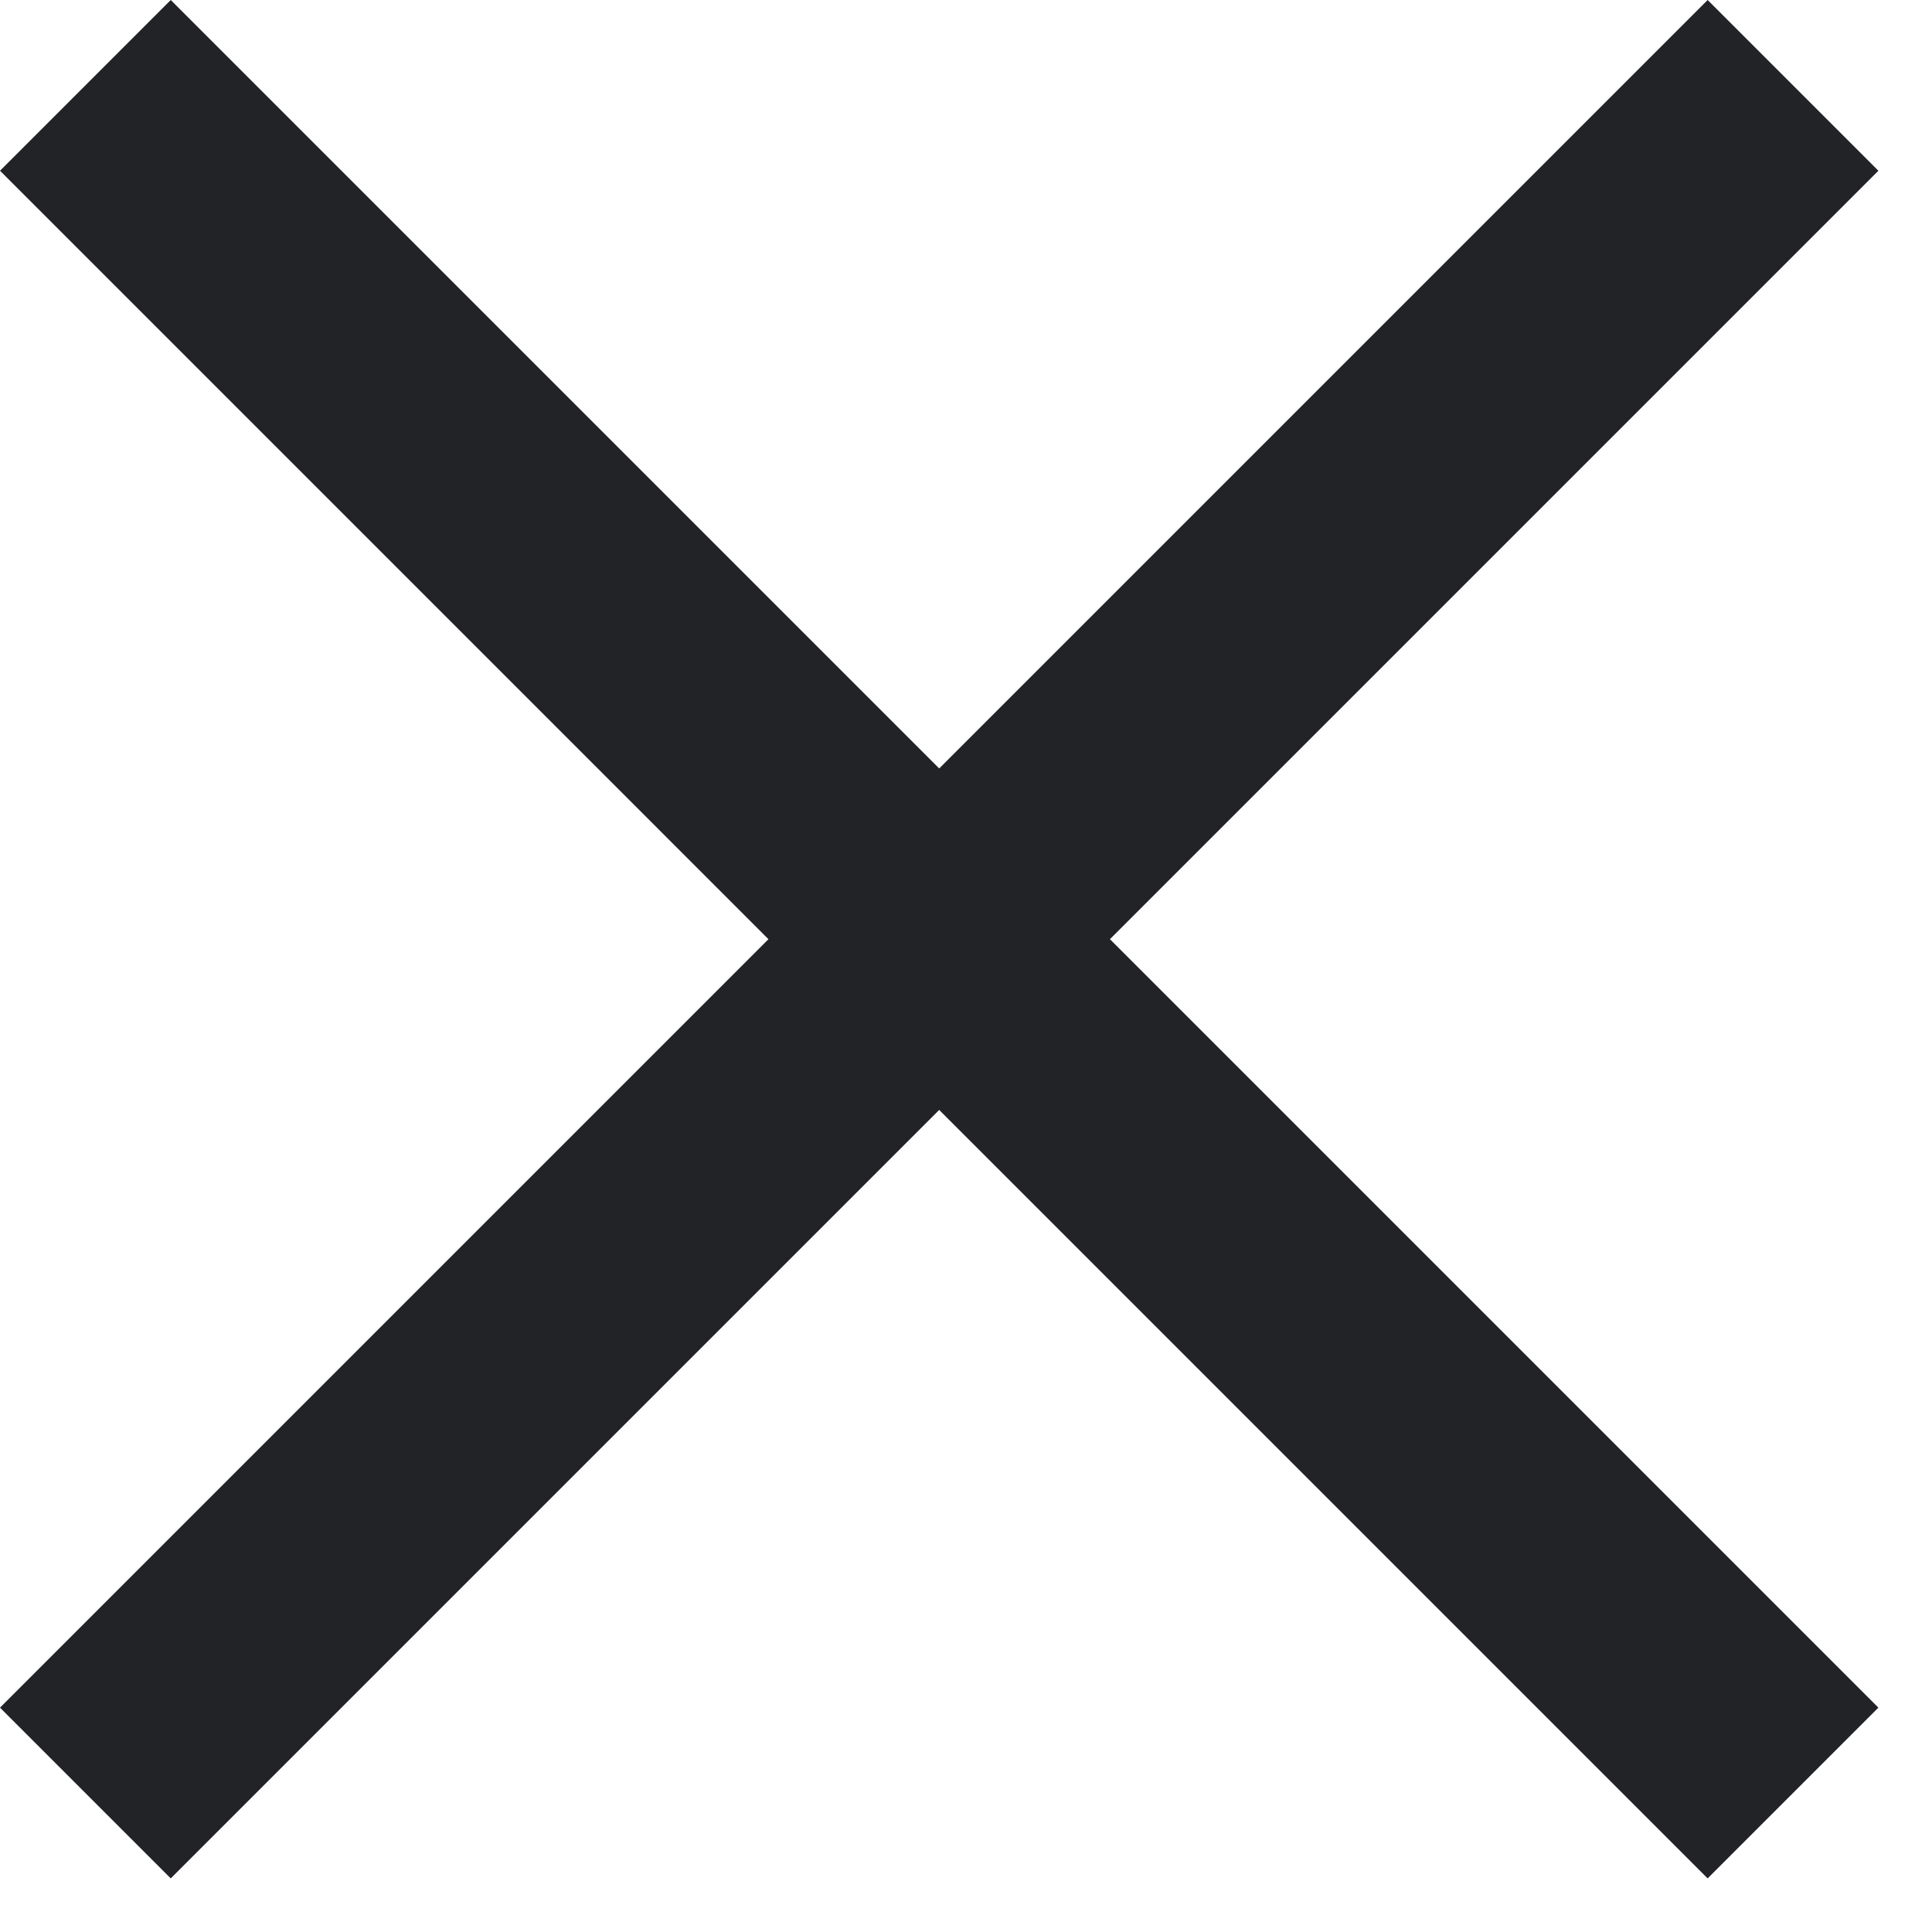 <svg width="16" height="16" viewBox="0 0 16 16" fill="none" xmlns="http://www.w3.org/2000/svg">
<path id="Union" fill-rule="evenodd" clip-rule="evenodd" d="M14.142 15.556L15.556 14.142L9.192 7.778L15.556 1.414L14.142 4.673e-05L7.778 6.364L1.414 0L9.3501e-05 1.414L6.364 7.778L0 14.142L1.414 15.556L7.778 9.192L14.142 15.556Z" fill="#222327"/>
</svg>
